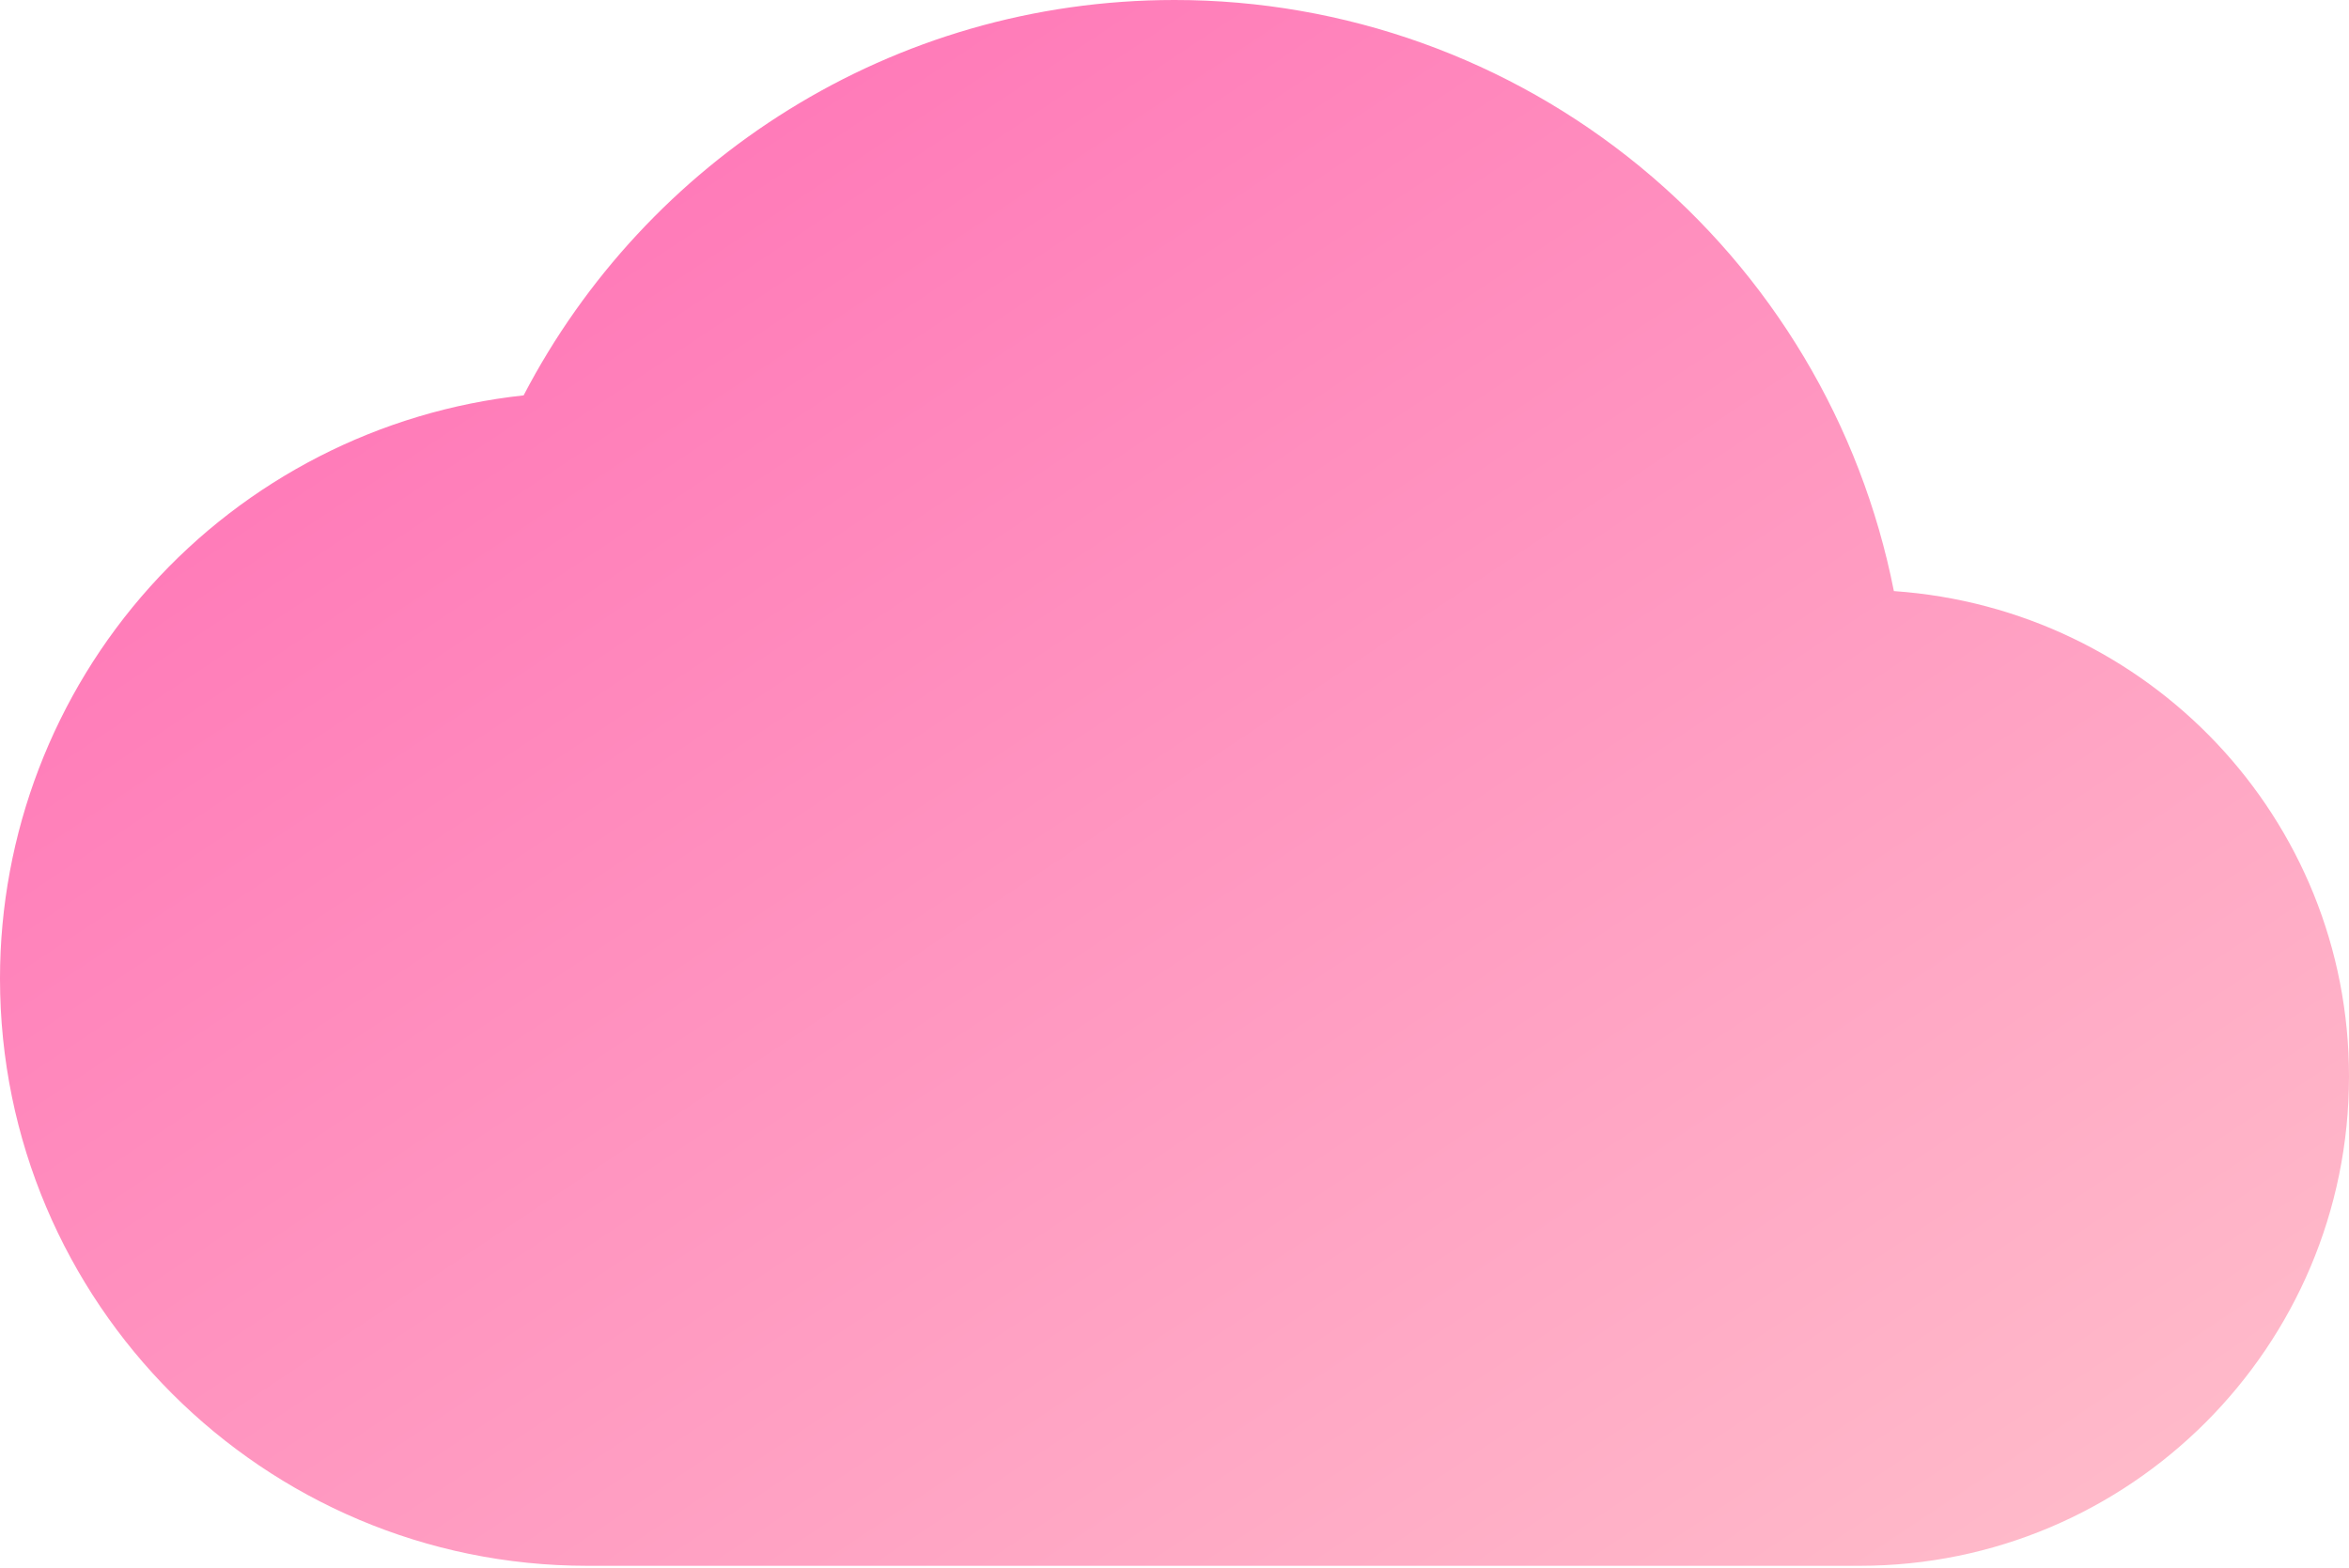 <svg width="854" height="570" viewBox="0 0 854 570" fill="none" xmlns="http://www.w3.org/2000/svg">
  <defs>
    <linearGradient id="cloudGradient" x1="0%" y1="0%" x2="100%" y2="100%">
      <stop offset="0%" style="stop-color:#FF69B4;stop-opacity:1" /> <!-- Hot Pink -->
      <stop offset="100%" style="stop-color:#FFC0CB;stop-opacity:1" /> <!-- Light Pink -->
    </linearGradient>
  </defs>
  <path d="M688.537 214.923C676.585 154.35 643.973 99.806 596.272 60.607C548.571 21.408 488.741 -0.014 427 6.82263e-06C324.164 6.82263e-06 234.85 58.357 190.371 143.757C138.072 149.408 89.706 174.188 54.567 213.334C19.427 252.479 -0.006 303.23 1.44087e-06 355.833C1.44087e-06 473.614 95.719 569.333 213.5 569.333H676.083C774.293 569.333 854 489.627 854 391.417C854 297.477 781.054 221.328 688.537 214.923Z" fill="url(#cloudGradient)"/>
</svg>
